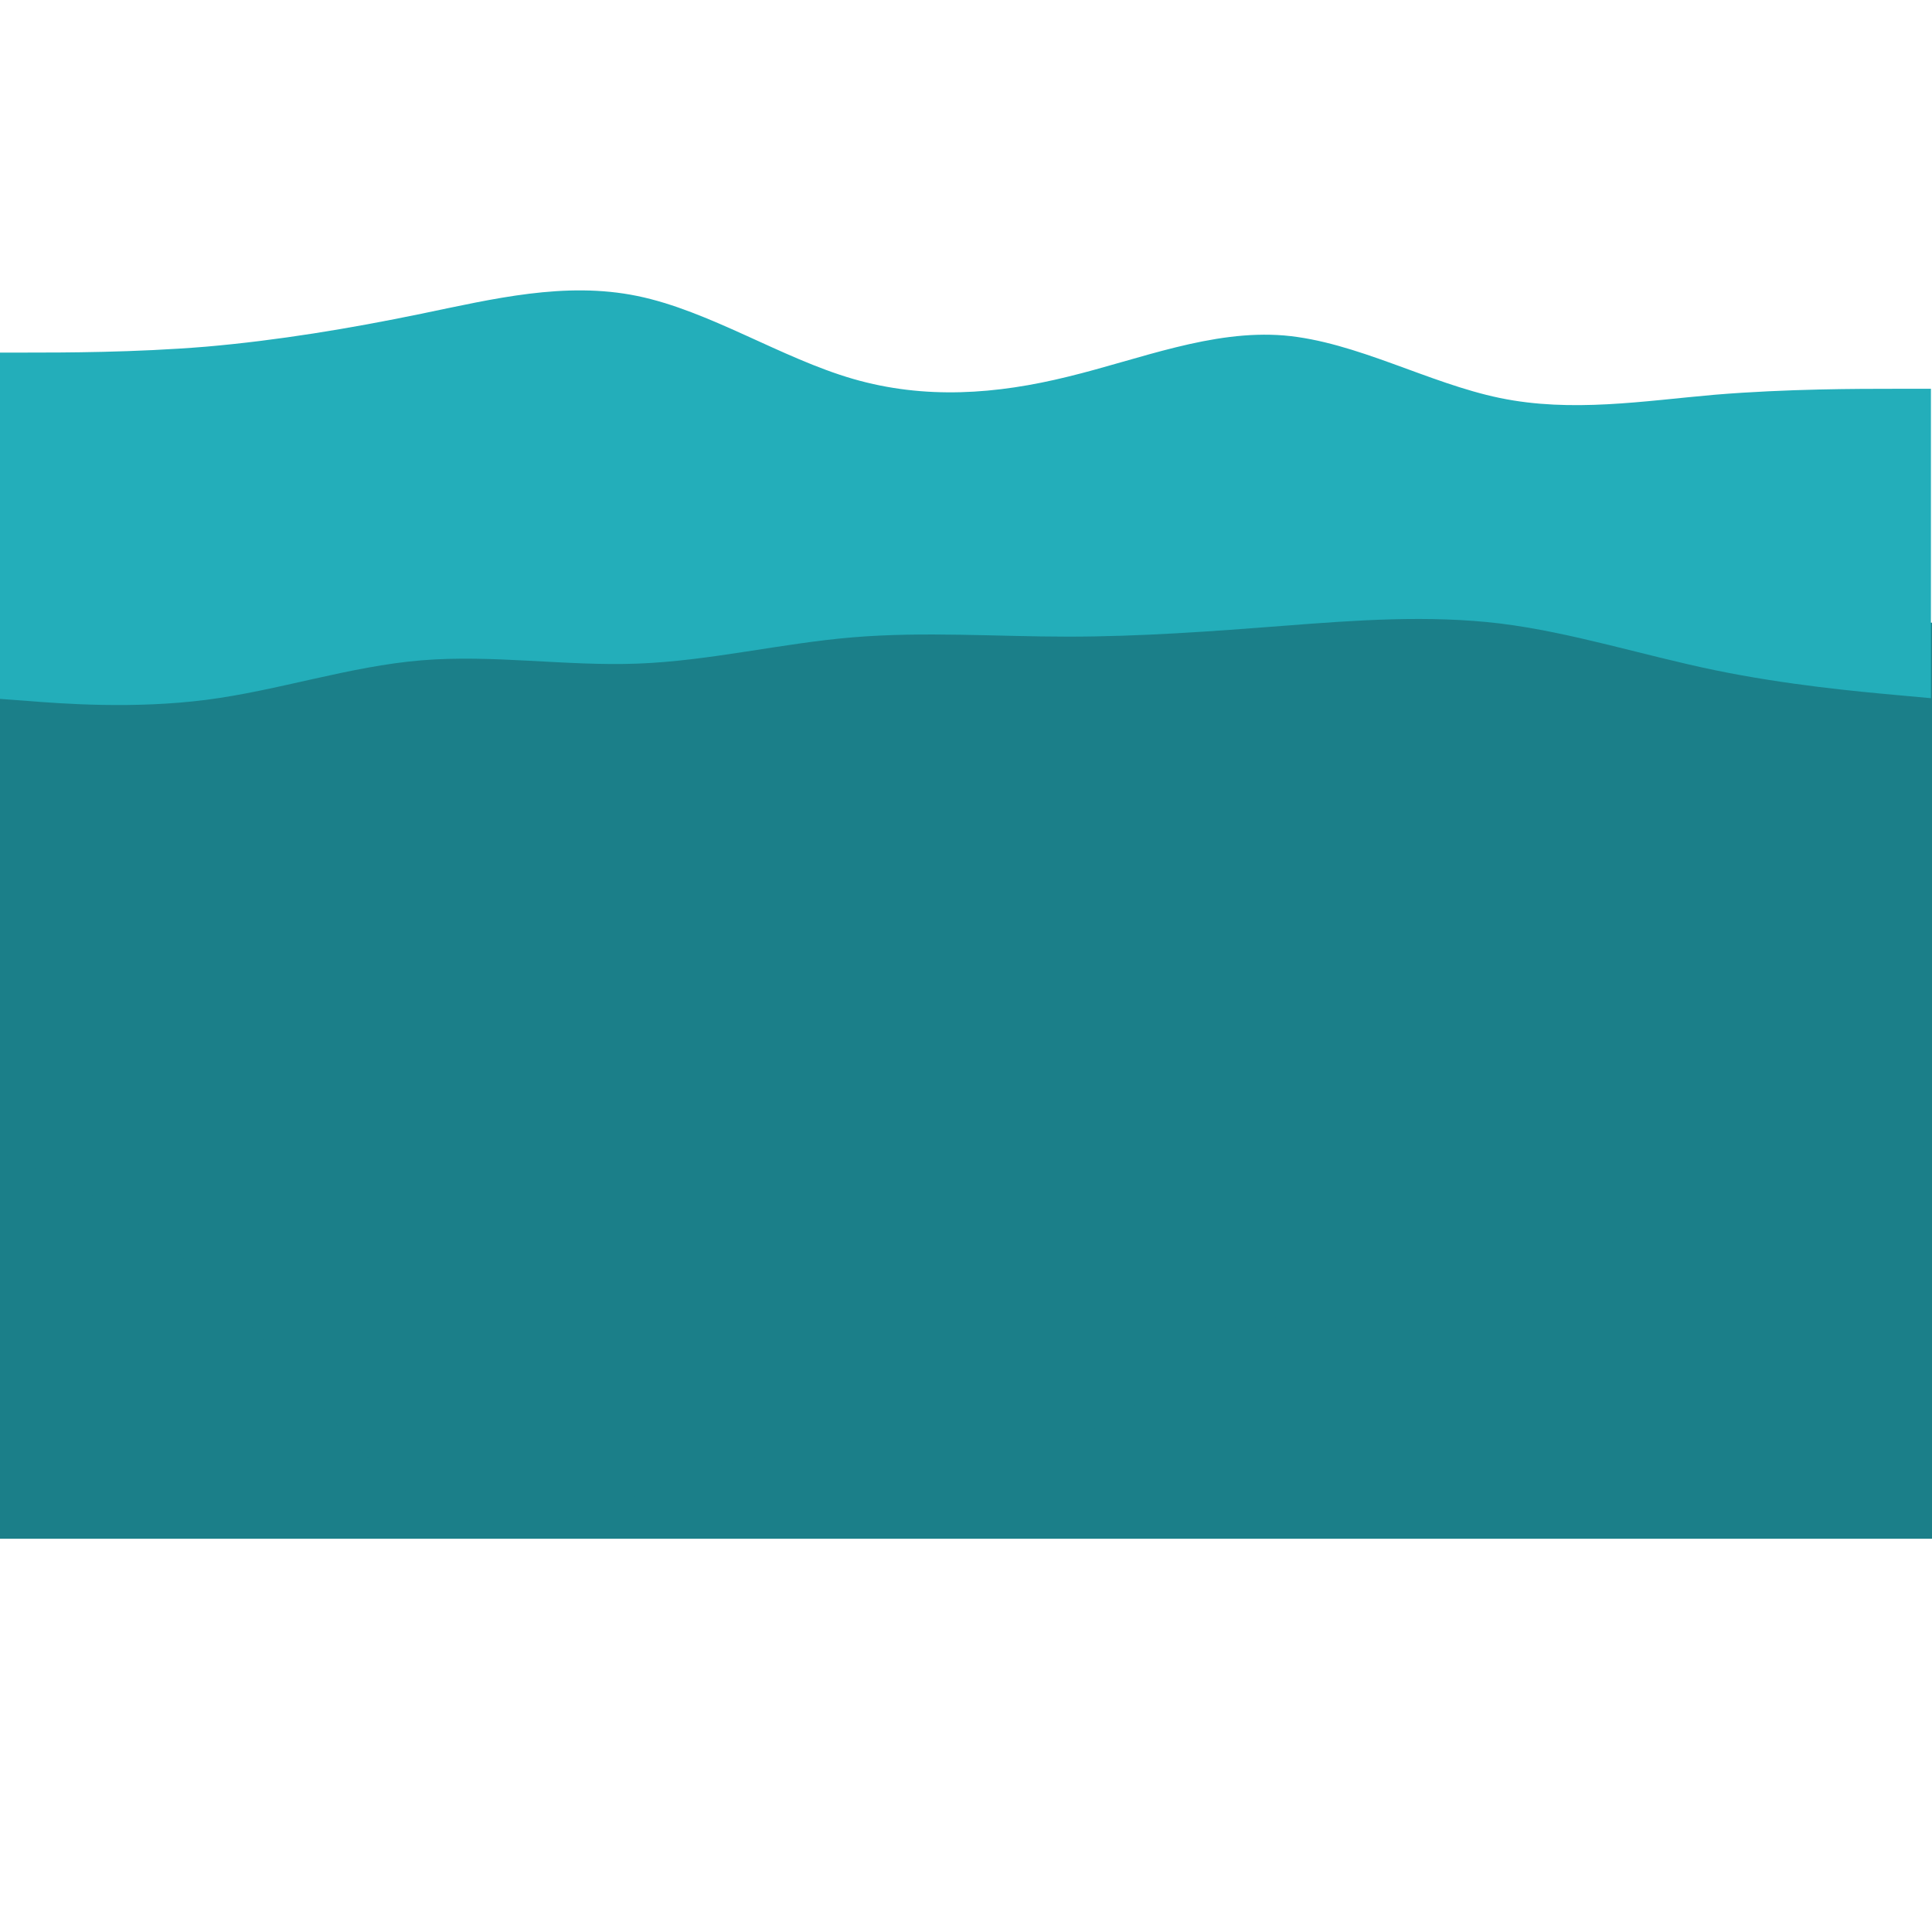 <?xml version="1.0" encoding="UTF-8" standalone="no" ?>
<!DOCTYPE svg PUBLIC "-//W3C//DTD SVG 1.1//EN" "http://www.w3.org/Graphics/SVG/1.1/DTD/svg11.dtd">
<svg xmlns="http://www.w3.org/2000/svg" xmlns:xlink="http://www.w3.org/1999/xlink" version="1.1" width="1080" height="1080" viewBox="0 0 1080 1080" xml:space="preserve">
<desc>Created with Fabric.js 5.2.4</desc>
<defs>
</defs>
<rect x="0" y="0" width="100%" height="100%" fill="transparent"></rect>
<g transform="matrix(1 0 0 1 540 540)" id="8bd51303-e4e2-4c1e-a4a0-b11873e1f3aa"  >
<rect style="stroke: none; stroke-width: 1; stroke-dasharray: none; stroke-linecap: butt; stroke-dashoffset: 0; stroke-linejoin: miter; stroke-miterlimit: 4; fill: rgb(255,255,255); fill-rule: nonzero; opacity: 1; visibility: hidden;" vector-effect="non-scaling-stroke"  x="-540" y="-540" rx="0" ry="0" width="1080" height="1080" />
</g>
<g transform="matrix(1 0 0 1 540 540)" id="b34b5183-34bc-48f5-9e9e-8afc8109e00d"  >
</g>
<g transform="matrix(1.13 0 0 6.58 537.87 669.16)"  >
<path style="stroke: none; stroke-width: 0; stroke-dasharray: none; stroke-linecap: butt; stroke-dashoffset: 0; stroke-linejoin: miter; stroke-miterlimit: 4; fill: rgb(27,127,137); fill-rule: nonzero; opacity: 1;" vector-effect="non-scaling-stroke"  transform=" translate(-480, -511.97)" d="M 0 541 L 17.8 541 C 35.7 541 71.3 541 106.8 541 C 142.3 541 177.7 541 213.2 541 C 248.7 541 284.3 541 320 541 C 355.7 541 391.3 541 426.8 541 C 462.3 541 497.7 541 533.2 541 C 568.7 541 604.3 541 640 541 C 675.7 541 711.3 541 746.8 541 C 782.3 541 817.7 541 853.2 541 C 888.7 541 924.3 541 942.2 541 L 960 541 L 960 507 L 942.2 506 C 924.3 505 888.7 503 853.2 498.5 C 817.7 494 782.3 487 746.8 484.3 C 711.3 481.7 675.7 483.3 640 485 C 604.3 486.7 568.7 488.3 533.2 488.3 C 497.7 488.3 462.3 486.7 426.8 488.5 C 391.3 490.3 355.7 495.7 320 496.5 C 284.3 497.3 248.7 493.7 213.2 495.5 C 177.7 497.3 142.3 504.7 106.8 507.5 C 71.3 510.3 35.7 508.7 17.8 507.8 L 0 507 Z" stroke-linecap="round" />
</g>
<g transform="matrix(1 0 0 1 540 368.74)"  >
<path style="stroke: none; stroke-width: 1; stroke-dasharray: none; stroke-linecap: butt; stroke-dashoffset: 0; stroke-linejoin: miter; stroke-miterlimit: 4; fill: rgb(27,127,137); fill-rule: nonzero; opacity: 1;" vector-effect="non-scaling-stroke"  transform=" translate(-480, -511.97)" d="M 0 541 L 17.8 541 C 35.7 541 71.3 541 106.8 541 C 142.3 541 177.7 541 213.2 541 C 248.7 541 284.3 541 320 541 C 355.7 541 391.3 541 426.8 541 C 462.3 541 497.7 541 533.2 541 C 568.7 541 604.3 541 640 541 C 675.7 541 711.3 541 746.8 541 C 782.3 541 817.7 541 853.2 541 C 888.7 541 924.3 541 942.2 541 L 960 541 L 960 507 L 942.2 506 C 924.3 505 888.7 503 853.2 498.5 C 817.7 494 782.3 487 746.8 484.3 C 711.3 481.7 675.7 483.3 640 485 C 604.3 486.7 568.7 488.3 533.2 488.3 C 497.7 488.3 462.3 486.7 426.8 488.5 C 391.3 490.3 355.7 495.7 320 496.5 C 284.3 497.3 248.7 493.7 213.2 495.5 C 177.7 497.3 142.3 504.7 106.8 507.5 C 71.3 510.3 35.7 508.7 17.8 507.8 L 0 507 Z" stroke-linecap="round" />
</g>
<g transform="matrix(-1.13 0 0 -8.69 540 600.35)"  >
<path style="stroke: none; stroke-width: 0; stroke-dasharray: none; stroke-linecap: butt; stroke-dashoffset: 0; stroke-linejoin: miter; stroke-miterlimit: 4; fill: rgb(27,127,137); fill-rule: nonzero; opacity: 1;" vector-effect="non-scaling-stroke"  transform=" translate(-480, -511.97)" d="M 0 541 L 17.8 541 C 35.7 541 71.3 541 106.8 541 C 142.3 541 177.7 541 213.2 541 C 248.7 541 284.3 541 320 541 C 355.7 541 391.3 541 426.8 541 C 462.3 541 497.7 541 533.2 541 C 568.7 541 604.3 541 640 541 C 675.7 541 711.3 541 746.8 541 C 782.3 541 817.7 541 853.2 541 C 888.7 541 924.3 541 942.2 541 L 960 541 L 960 507 L 942.2 506 C 924.3 505 888.7 503 853.2 498.5 C 817.7 494 782.3 487 746.8 484.3 C 711.3 481.7 675.7 483.3 640 485 C 604.3 486.7 568.7 488.3 533.2 488.3 C 497.7 488.3 462.3 486.7 426.8 488.5 C 391.3 490.3 355.7 495.7 320 496.5 C 284.3 497.3 248.7 493.7 213.2 495.5 C 177.7 497.3 142.3 504.7 106.8 507.5 C 71.3 510.3 35.7 508.7 17.8 507.8 L 0 507 Z" stroke-linecap="round" />
</g>
<g transform="matrix(1.13 0 0 1.84 537.01 278.22)"  >
<path style="stroke: none; stroke-width: 1; stroke-dasharray: none; stroke-linecap: butt; stroke-dashoffset: 0; stroke-linejoin: miter; stroke-miterlimit: 4; fill: rgb(35,174,186); fill-rule: nonzero; opacity: 1;" vector-effect="non-scaling-stroke"  transform=" translate(-480, -448.09)" d="M 0 509 L 17.8 509.8 C 35.7 510.7 71.3 512.3 106.8 509.5 C 142.3 506.7 177.7 499.3 213.2 497.5 C 248.7 495.7 284.3 499.3 320 498.5 C 355.7 497.7 391.3 492.3 426.8 490.5 C 462.3 488.7 497.7 490.3 533.2 490.3 C 568.7 490.3 604.3 488.7 640 487 C 675.7 485.3 711.3 483.7 746.8 486.3 C 782.3 489 817.7 496 853.2 500.5 C 888.7 505 924.3 507 942.2 508 L 960 509 L 960 415 L 942.2 415 C 924.3 415 888.7 415 853.2 416.8 C 817.7 418.7 782.3 422.3 746.8 417.8 C 711.3 413.3 675.7 400.7 640 398.8 C 604.3 397 568.7 406 533.2 411.3 C 497.7 416.7 462.3 418.3 426.8 412 C 391.3 405.7 355.7 391.3 320 386.8 C 284.3 382.3 248.7 387.7 213.2 392.2 C 177.7 396.7 142.3 400.3 106.8 402.2 C 71.3 404 35.7 404 17.8 404 L 0 404 Z" stroke-linecap="round" />
</g>
</svg>